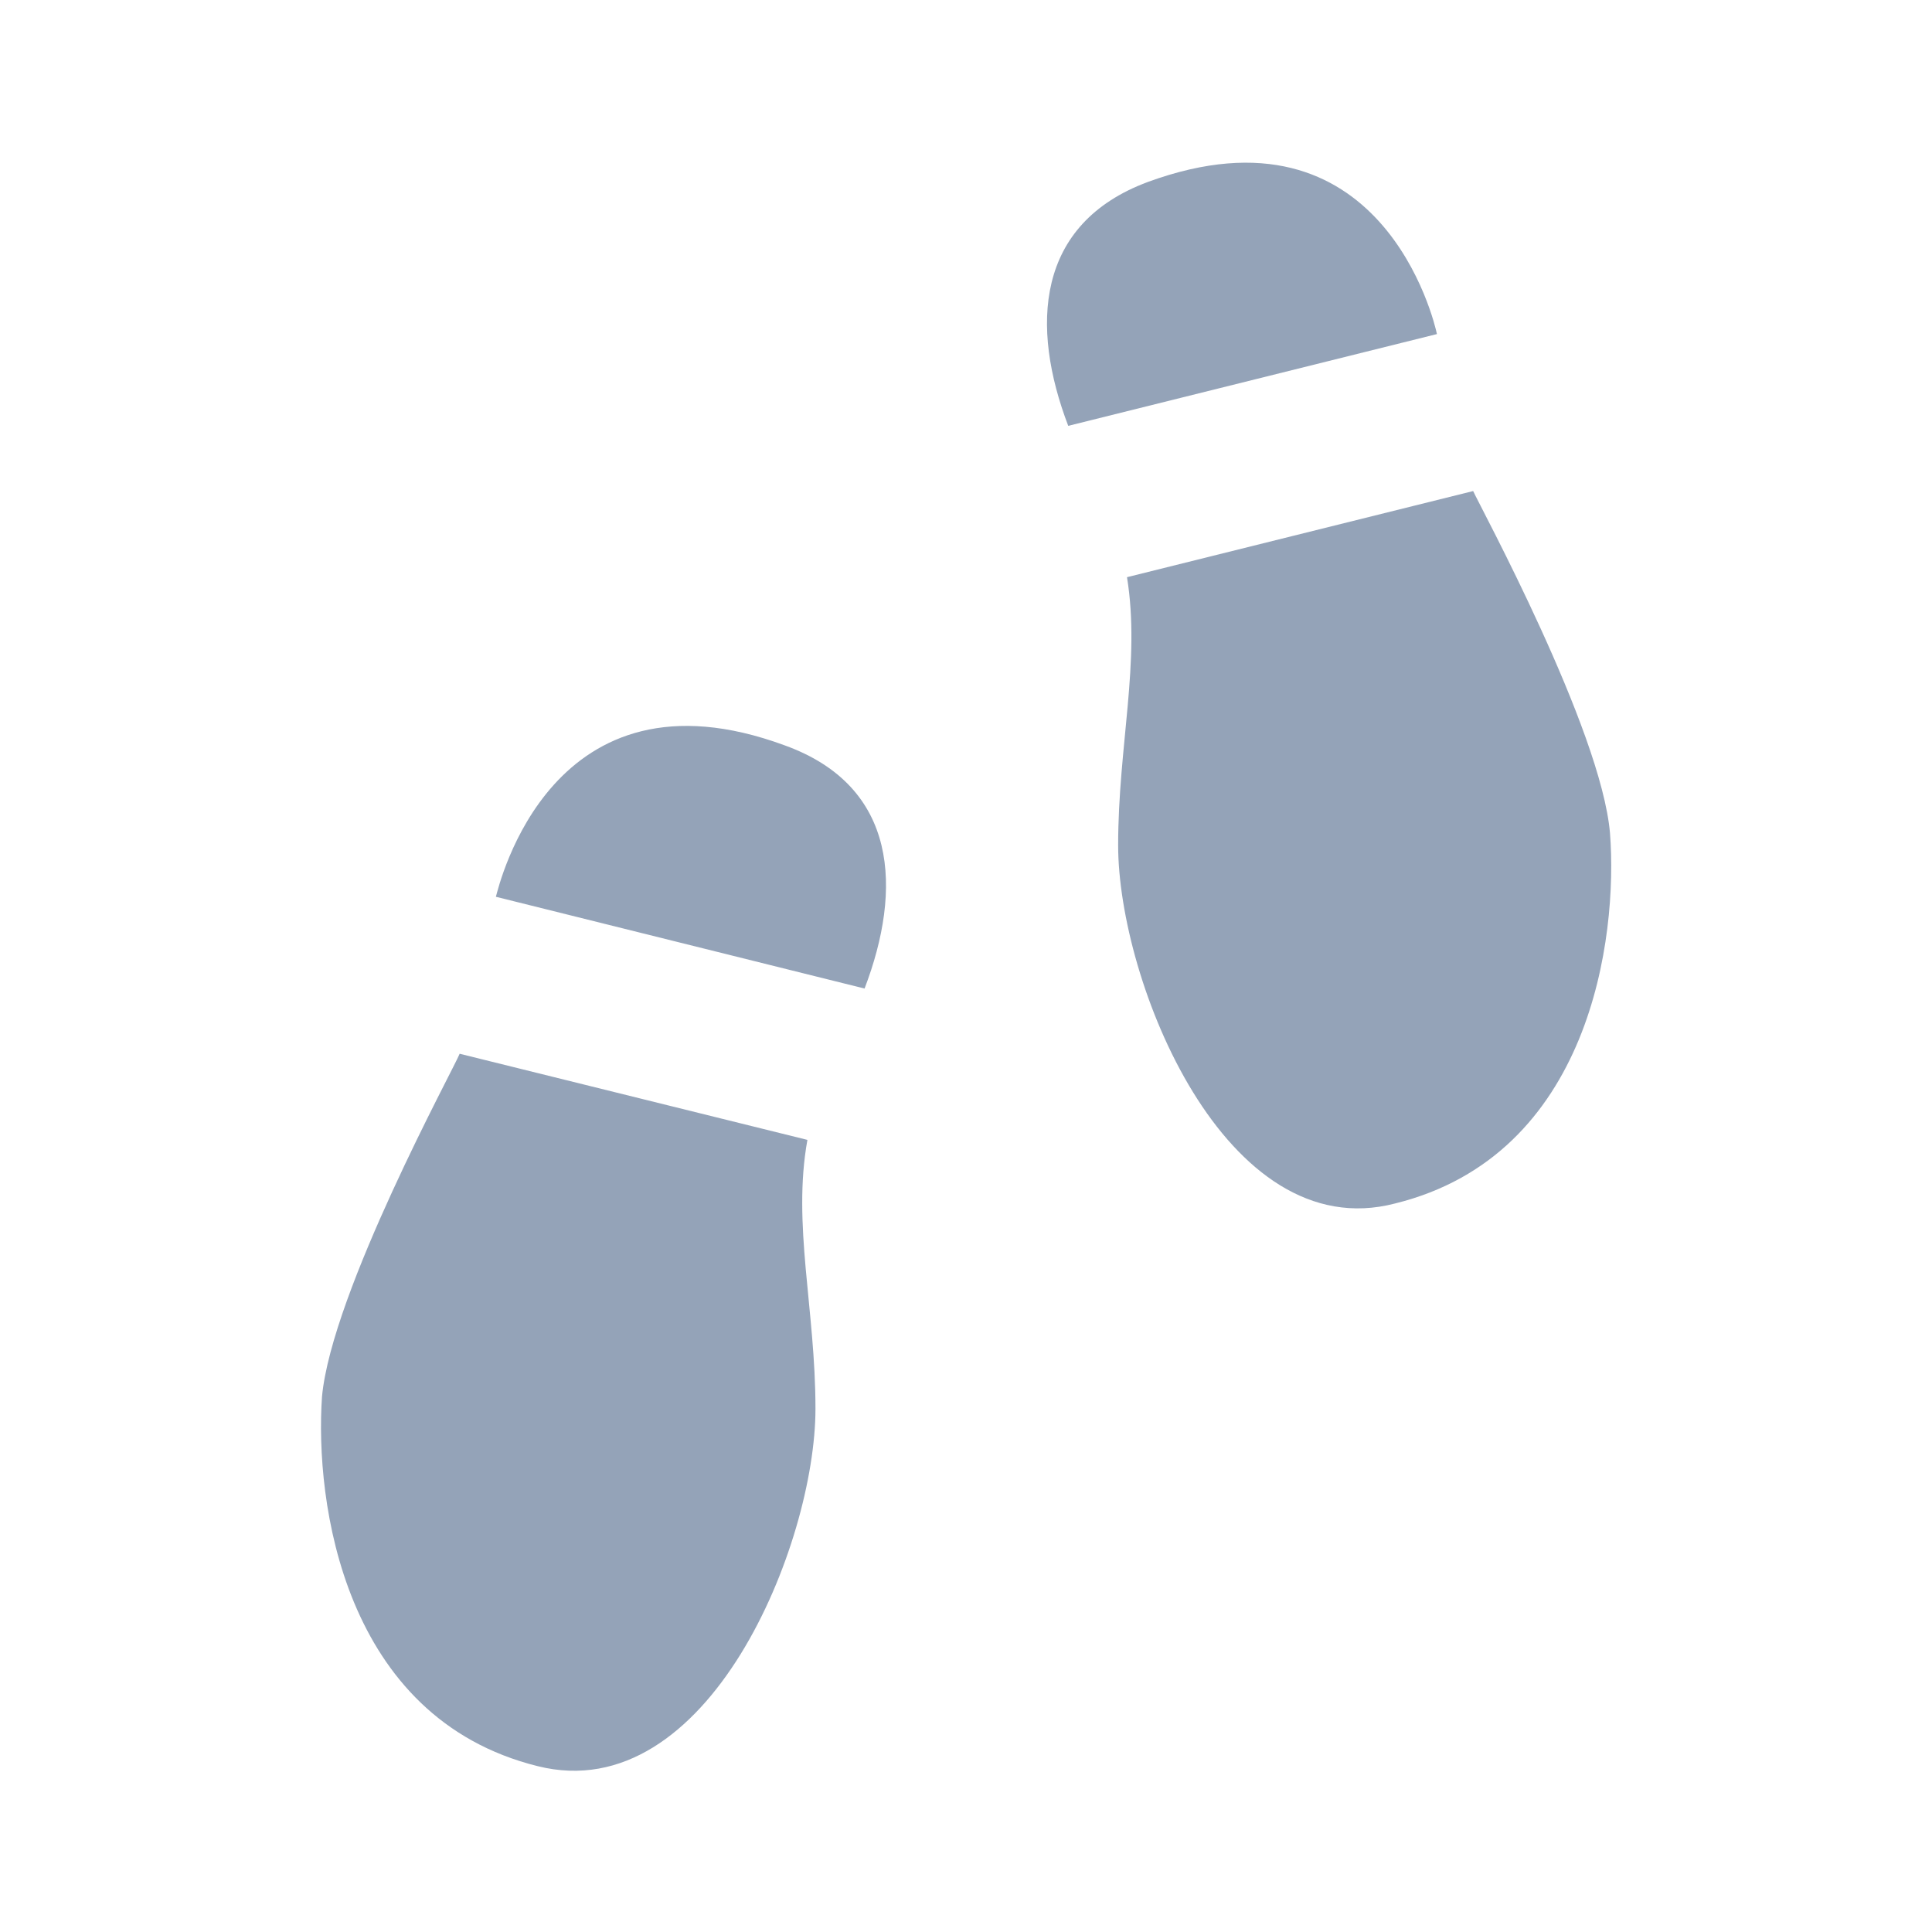 <svg width="24" height="24" viewBox="0 0 24 24" fill="none" xmlns="http://www.w3.org/2000/svg">
<g id="shoe-print">
<path id="Vector" d="M10.74 12.28C11.21 11.05 11.16 9.77 9.75 9.26C6.85 8.19 6.2 11 6.16 11.14L10.74 12.28ZM5.71 13.09L10.03 14.16C9.84 15.21 10.13 16.26 10.13 17.5C10.13 19.18 8.8 22.47 6.68 21.94C4.26 21.34 3.91 18.65 4 17.35C4.12 16.05 5.64 13.27 5.71 13.09ZM17.85 4.15C17.82 4 17.16 1.2 14.26 2.26C12.86 2.78 12.8 4.06 13.27 5.29L17.85 4.15ZM20 10.35C20.1 11.65 19.76 14.35 17.33 14.95C15.22 15.5 13.89 12.19 13.89 10.5C13.89 9.27 14.17 8.22 14 7.17L18.3 6.1C18.38 6.28 19.89 9.06 20 10.35Z" fill="#94A3B8"/>
</g>
</svg>

